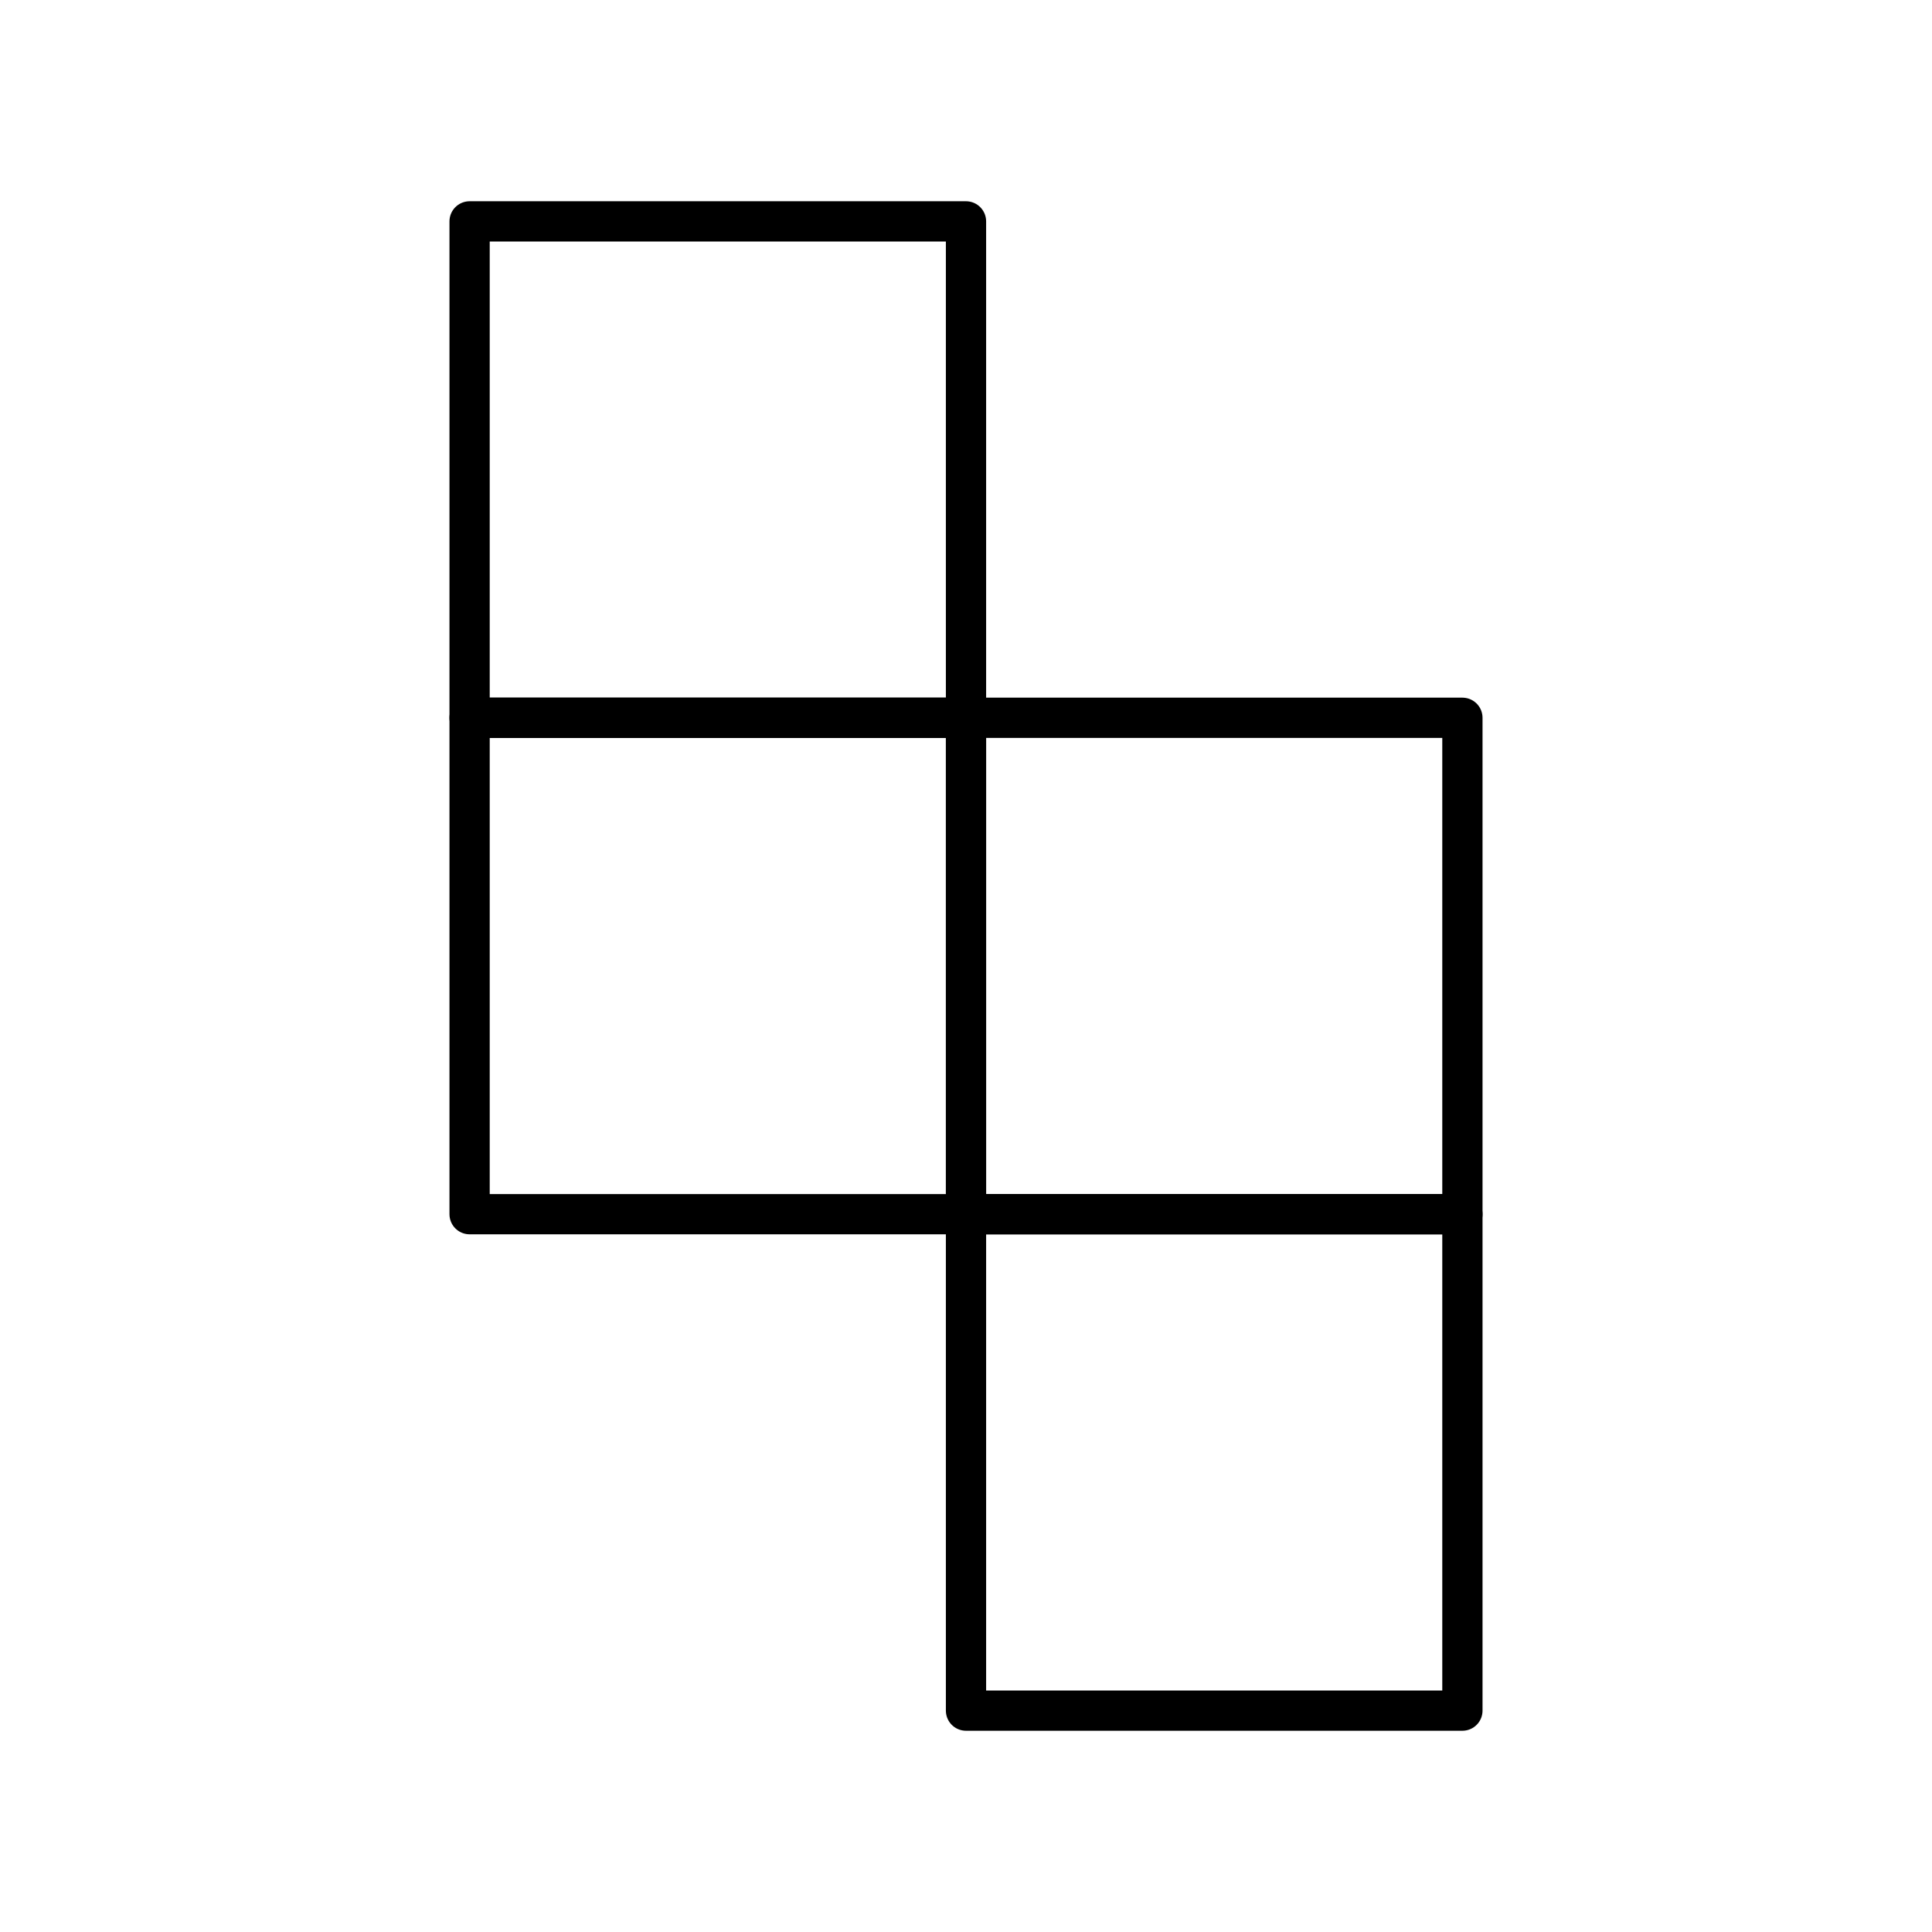 <?xml version="1.0" encoding="UTF-8"?><svg id="b" xmlns="http://www.w3.org/2000/svg" viewBox="0 0 48 48"><defs><style>.g{fill:none;stroke:#000;stroke-linecap:round;stroke-linejoin:round;}</style></defs><path id="c" class="g" d="M36.333,17.833h-12.333v12.333h12.333v-12.333Z"/><path id="d" class="g" d="M24,5.5h-12.333v12.333h12.333V5.5Z"/><path id="e" class="g" d="M24,17.833h-12.333v12.333h12.333v-12.333Z"/><path id="f" class="g" d="M36.333,30.167h-12.333v12.333h12.333v-12.333Z"/></svg>